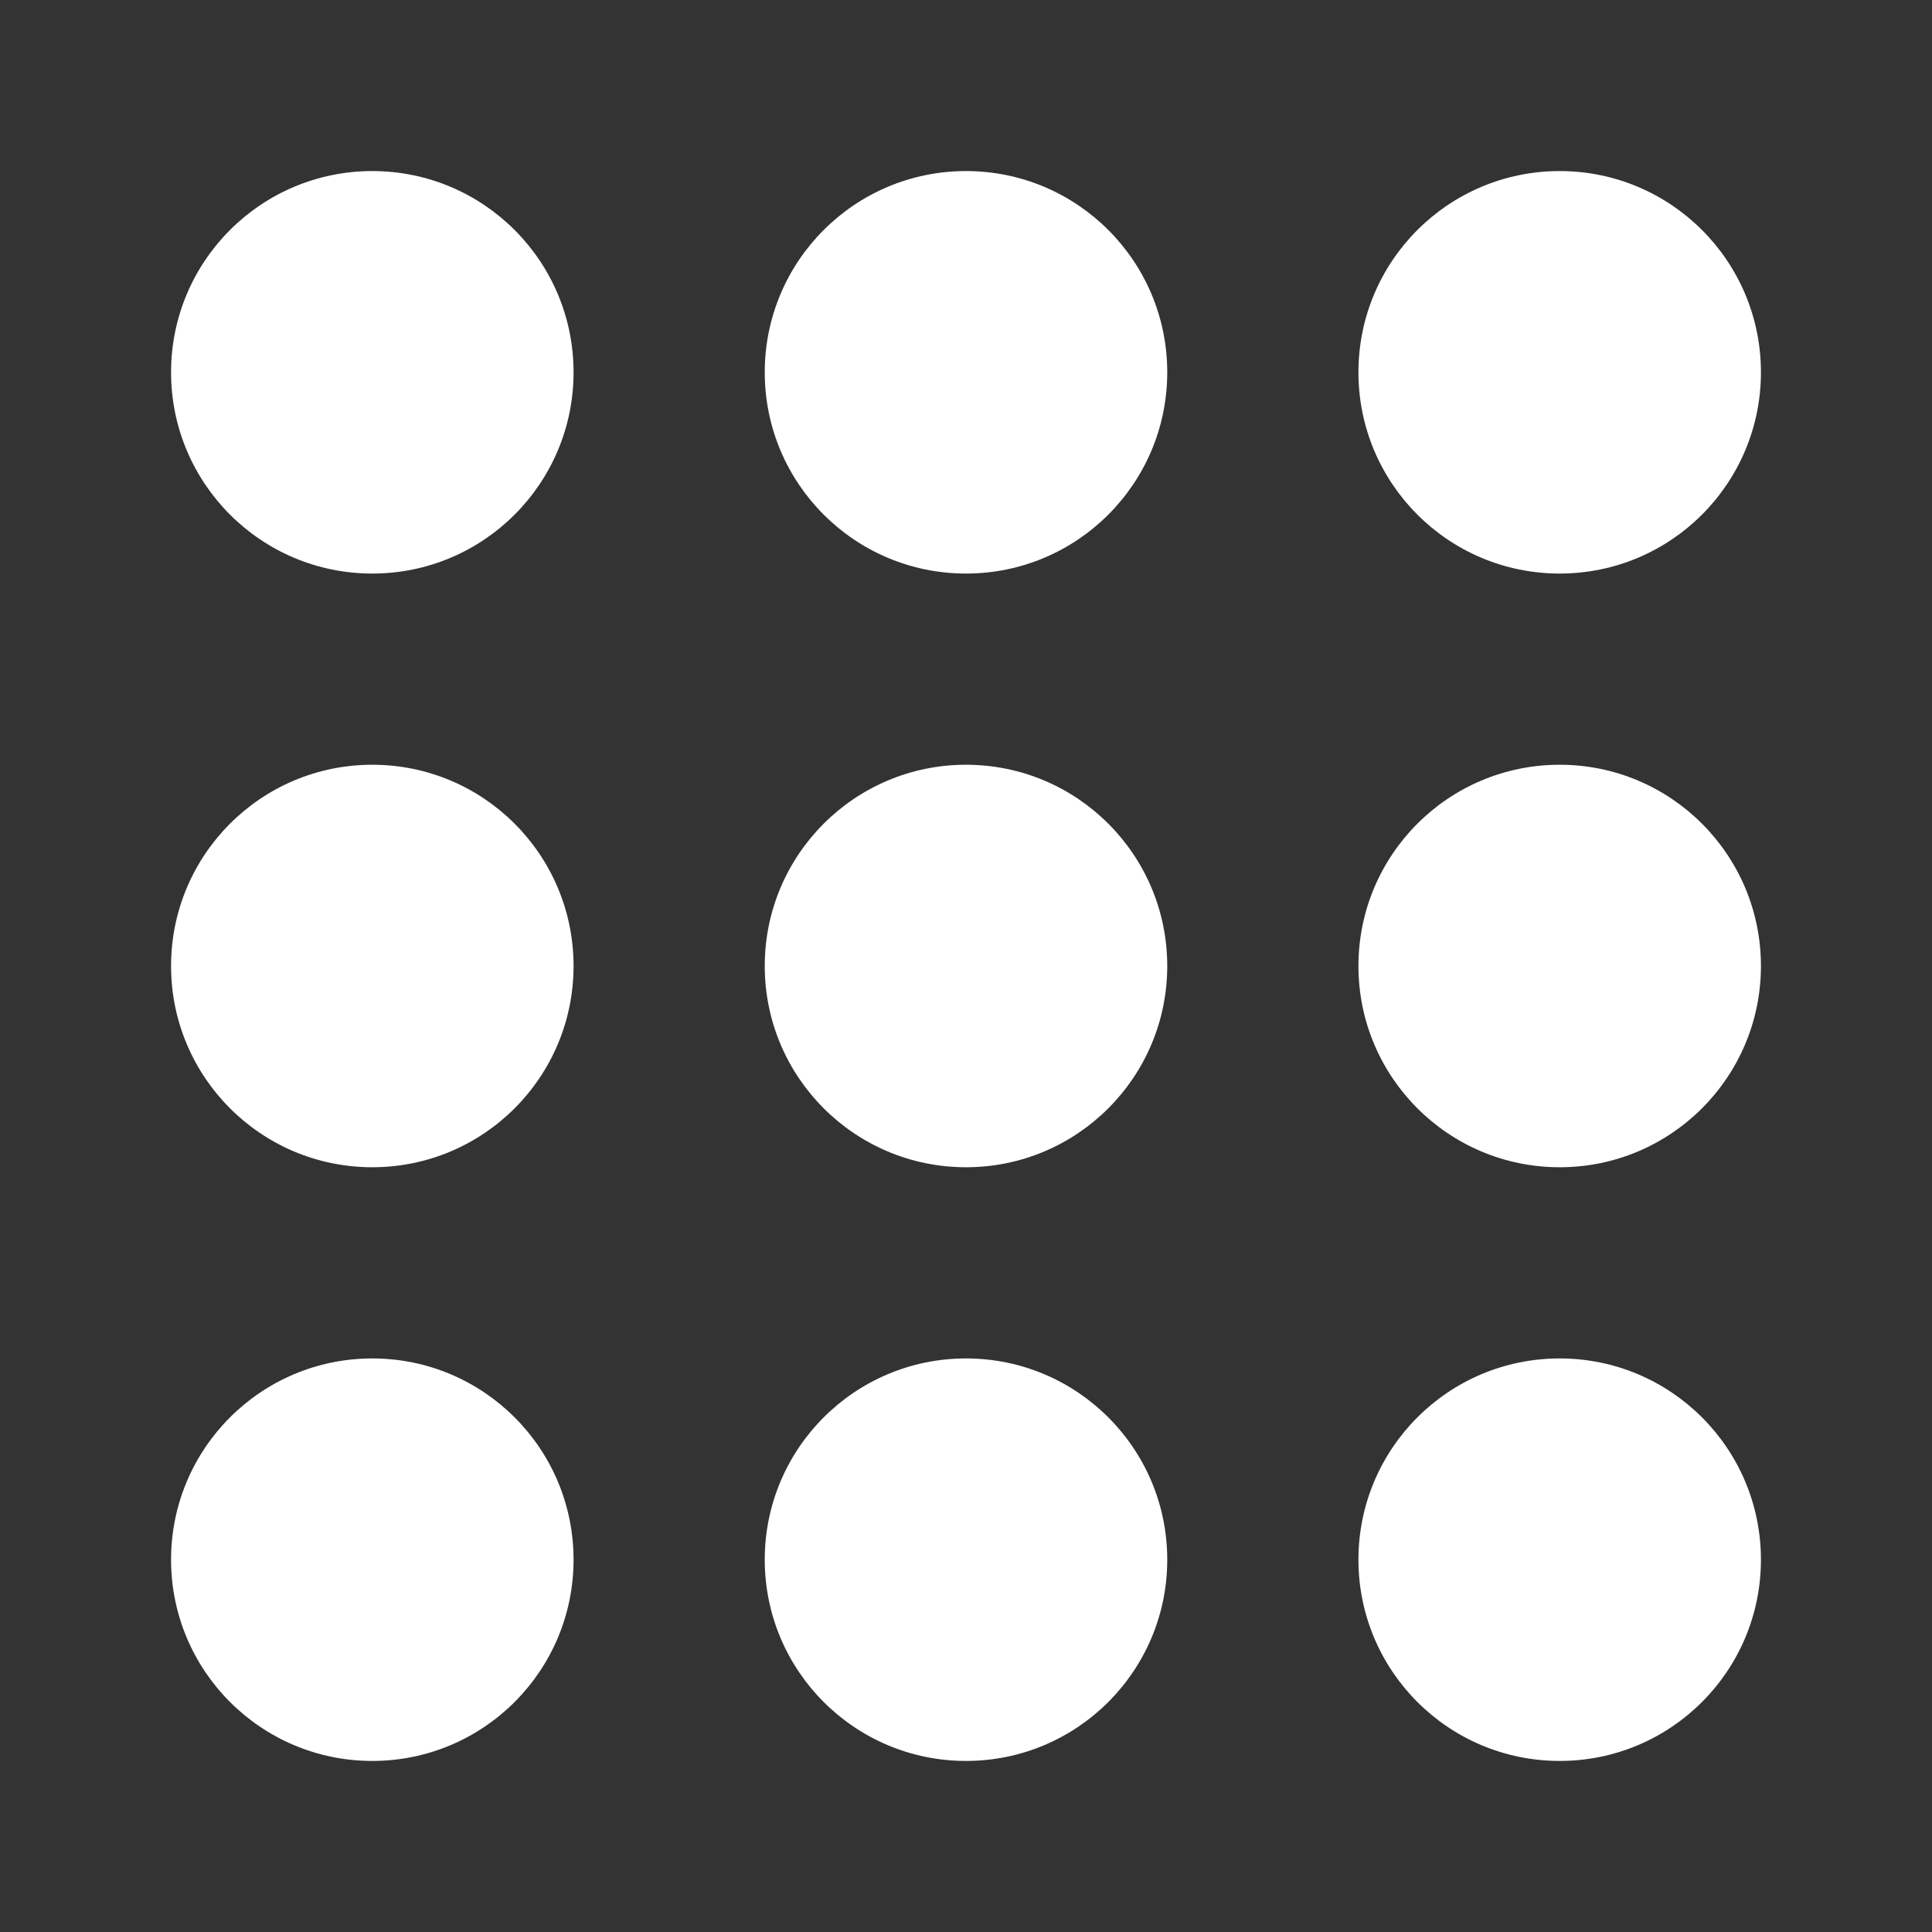 <svg width="24" height="24" viewBox="0 0 24 24" fill="none" xmlns="http://www.w3.org/2000/svg">
<rect x="0" y="0" width="24" height="24" fill="#333333" stroke="none"/>
<path d="M4.625 7.125C6.006 7.125 7.125 6.006 7.125 4.625C7.125 3.244 6.006 2.125 4.625 2.125C3.244 2.125 2.125 3.244 2.125 4.625C2.125 6.006 3.244 7.125 4.625 7.125Z" fill="white"/>
<path d="M12 7.125C13.381 7.125 14.5 6.006 14.5 4.625C14.5 3.244 13.381 2.125 12 2.125C10.619 2.125 9.5 3.244 9.5 4.625C9.5 6.006 10.619 7.125 12 7.125Z" fill="white"/>
<path d="M19.375 7.125C20.756 7.125 21.875 6.006 21.875 4.625C21.875 3.244 20.756 2.125 19.375 2.125C17.994 2.125 16.875 3.244 16.875 4.625C16.875 6.006 17.994 7.125 19.375 7.125Z" fill="white"/>
<path d="M4.625 14.5C6.006 14.5 7.125 13.381 7.125 12C7.125 10.619 6.006 9.5 4.625 9.5C3.244 9.5 2.125 10.619 2.125 12C2.125 13.381 3.244 14.5 4.625 14.5Z" fill="white"/>
<path d="M12 14.5C13.381 14.5 14.5 13.381 14.5 12C14.5 10.619 13.381 9.5 12 9.5C10.619 9.5 9.5 10.619 9.5 12C9.5 13.381 10.619 14.5 12 14.5Z" fill="white"/>
<path d="M19.375 14.5C20.756 14.5 21.875 13.381 21.875 12C21.875 10.619 20.756 9.5 19.375 9.5C17.994 9.5 16.875 10.619 16.875 12C16.875 13.381 17.994 14.5 19.375 14.5Z" fill="white"/>
<path d="M4.625 21.875C6.006 21.875 7.125 20.756 7.125 19.375C7.125 17.994 6.006 16.875 4.625 16.875C3.244 16.875 2.125 17.994 2.125 19.375C2.125 20.756 3.244 21.875 4.625 21.875Z" fill="white"/>
<path d="M12 21.875C13.381 21.875 14.5 20.756 14.5 19.375C14.5 17.994 13.381 16.875 12 16.875C10.619 16.875 9.5 17.994 9.5 19.375C9.5 20.756 10.619 21.875 12 21.875Z" fill="white"/>
<path d="M19.375 21.875C20.756 21.875 21.875 20.756 21.875 19.375C21.875 17.994 20.756 16.875 19.375 16.875C17.994 16.875 16.875 17.994 16.875 19.375C16.875 20.756 17.994 21.875 19.375 21.875Z" fill="white"/>
</svg>
